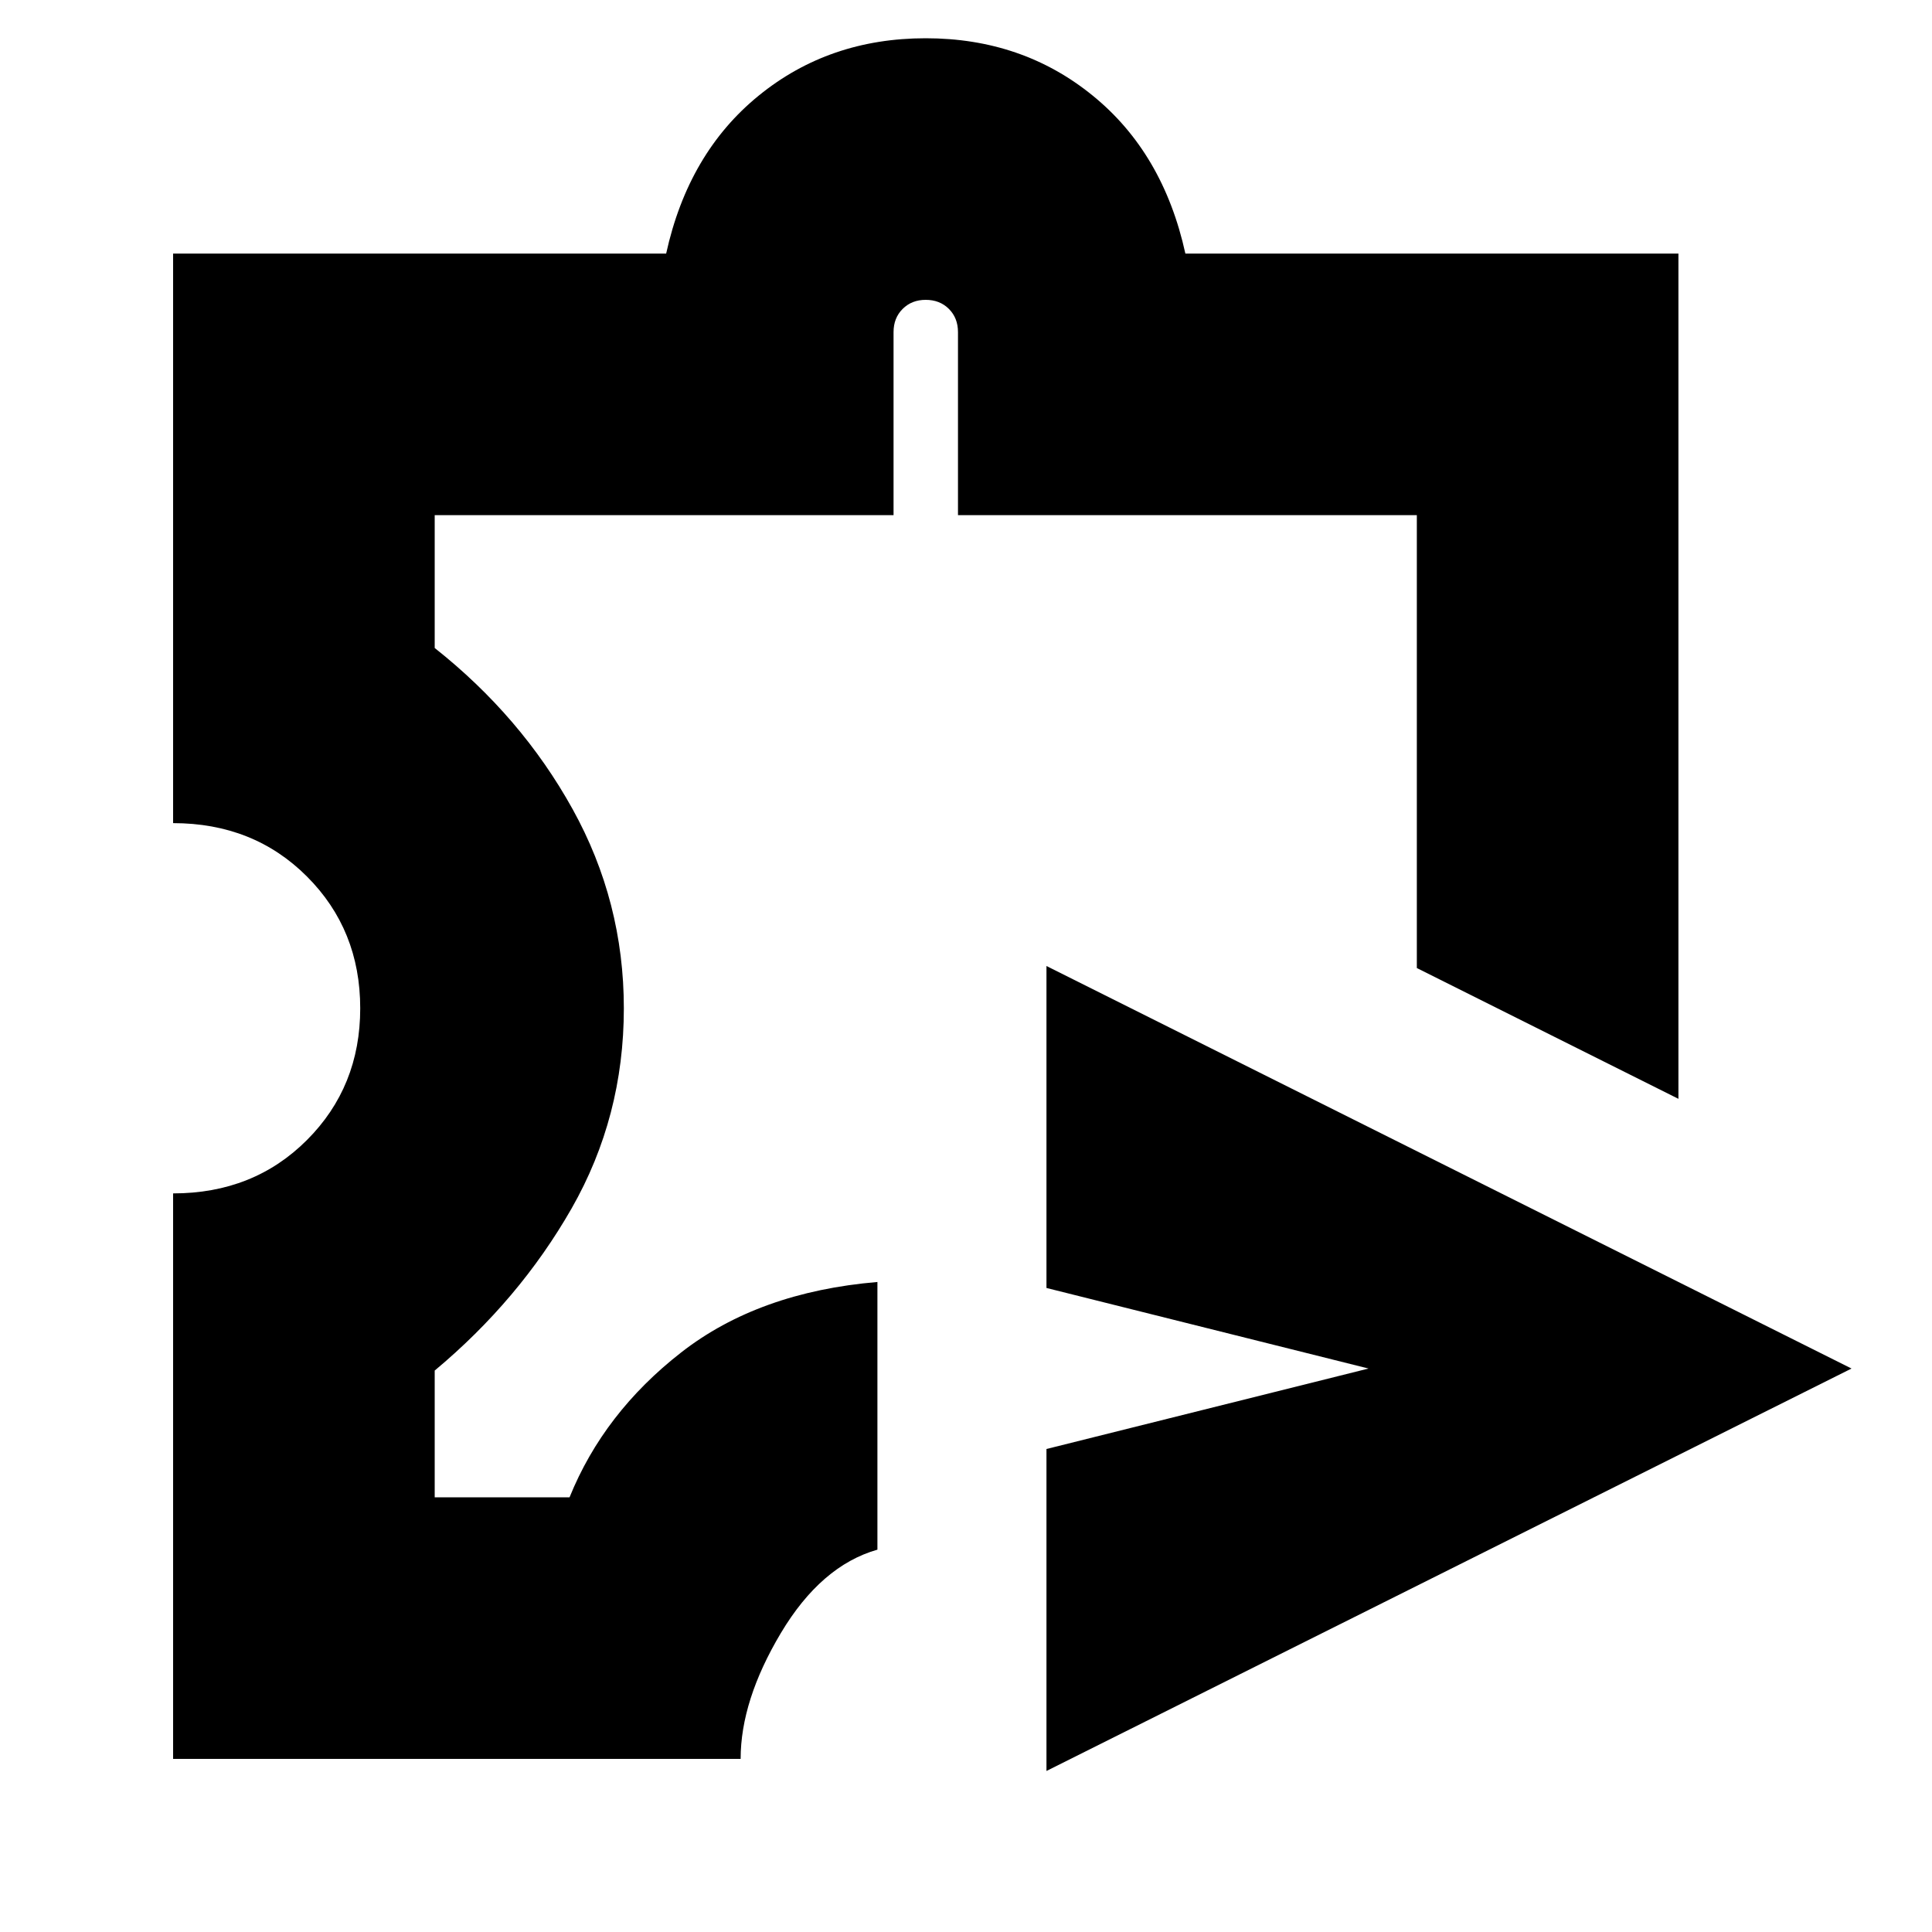<svg xmlns="http://www.w3.org/2000/svg" height="20" width="20"><path d="M10.833 18.333V15l3.334-.833-3.334-.834V10l8.334 4.167Zm-3.166-.125H1.792v-5.854q.833 0 1.385-.552t.552-1.364q0-.813-.552-1.365t-1.385-.552V2.625h5.104q.229-1.042.958-1.635.729-.594 1.729-.594t1.729.594q.73.593.959 1.635h5.104v8.75l-2.708-1.354V5.333h-4.75V3.438q0-.146-.094-.24t-.24-.094q-.145 0-.239.094t-.094.24v1.895H4.5v1.375q.896.709 1.427 1.667.531.958.531 2.063 0 1.124-.541 2.072-.542.948-1.417 1.678V15.5h1.396q.354-.875 1.156-1.5.802-.625 2.031-.729v2.771q-.583.166-1 .864-.416.698-.416 1.302Zm1.916-8.916Z"/></svg>